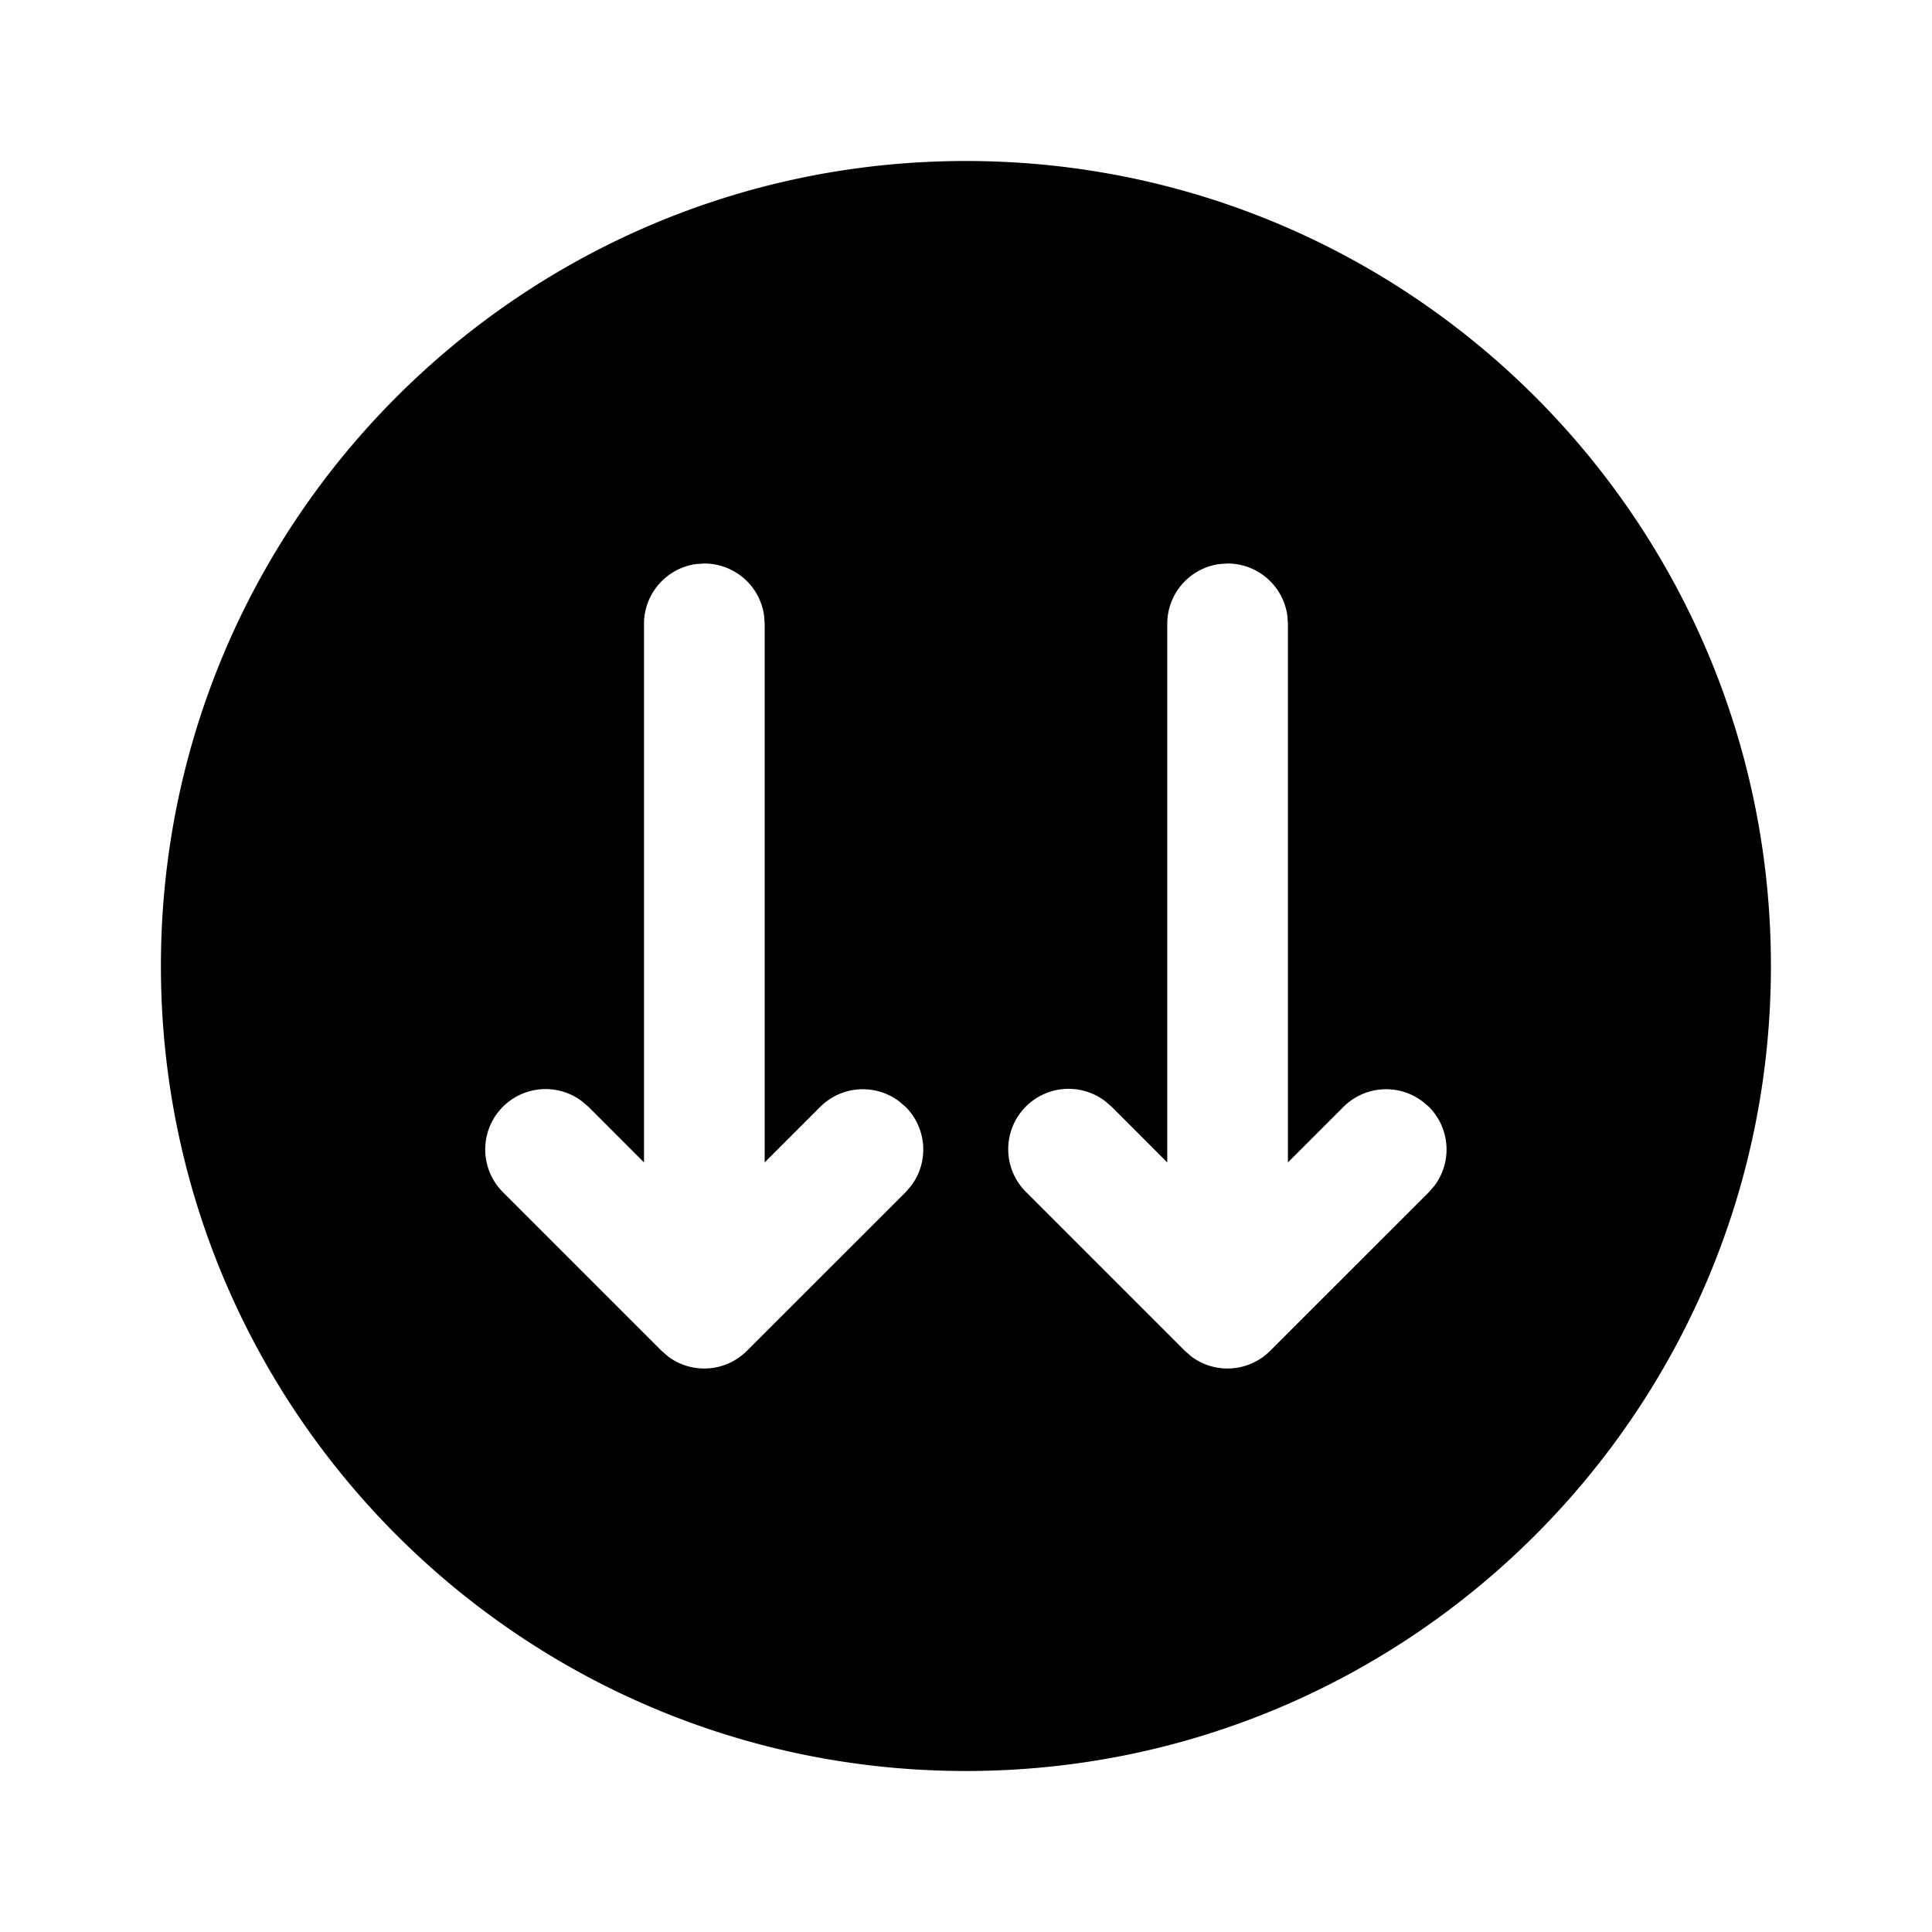 <svg width="24" height="24" viewBox="0 0 24 24" xmlns="http://www.w3.org/2000/svg"><path d="M11.25 13.75a.75.75 0 0 1 .072.976l-.072.084-1.971 1.97a.75.75 0 0 1-.977.073l-.084-.073-1.97-1.97a.75.75 0 0 1 .977-1.133l.085.072.69.691V7.75a.75.75 0 0 1 .647-.743l.102-.007a.75.75 0 0 1 .743.648l.007.102v6.69l.69-.69a.75.75 0 0 1 .976-.072l.085.072ZM1.999 12c0 5.522 4.477 10 10 10s10-4.478 10-10c0-5.524-4.477-10-10-10s-10 4.476-10 10Zm15.666 1.677.085.072a.75.75 0 0 1 .072.977l-.072.084-1.971 1.97a.75.75 0 0 1-.977.073l-.084-.073-1.97-1.97a.75.75 0 0 1 .978-1.133l.084.072.69.691V7.75a.75.75 0 0 1 .647-.743l.102-.007a.75.75 0 0 1 .743.648l.007.102v6.69l.69-.69a.75.75 0 0 1 .976-.072Z"/></svg>